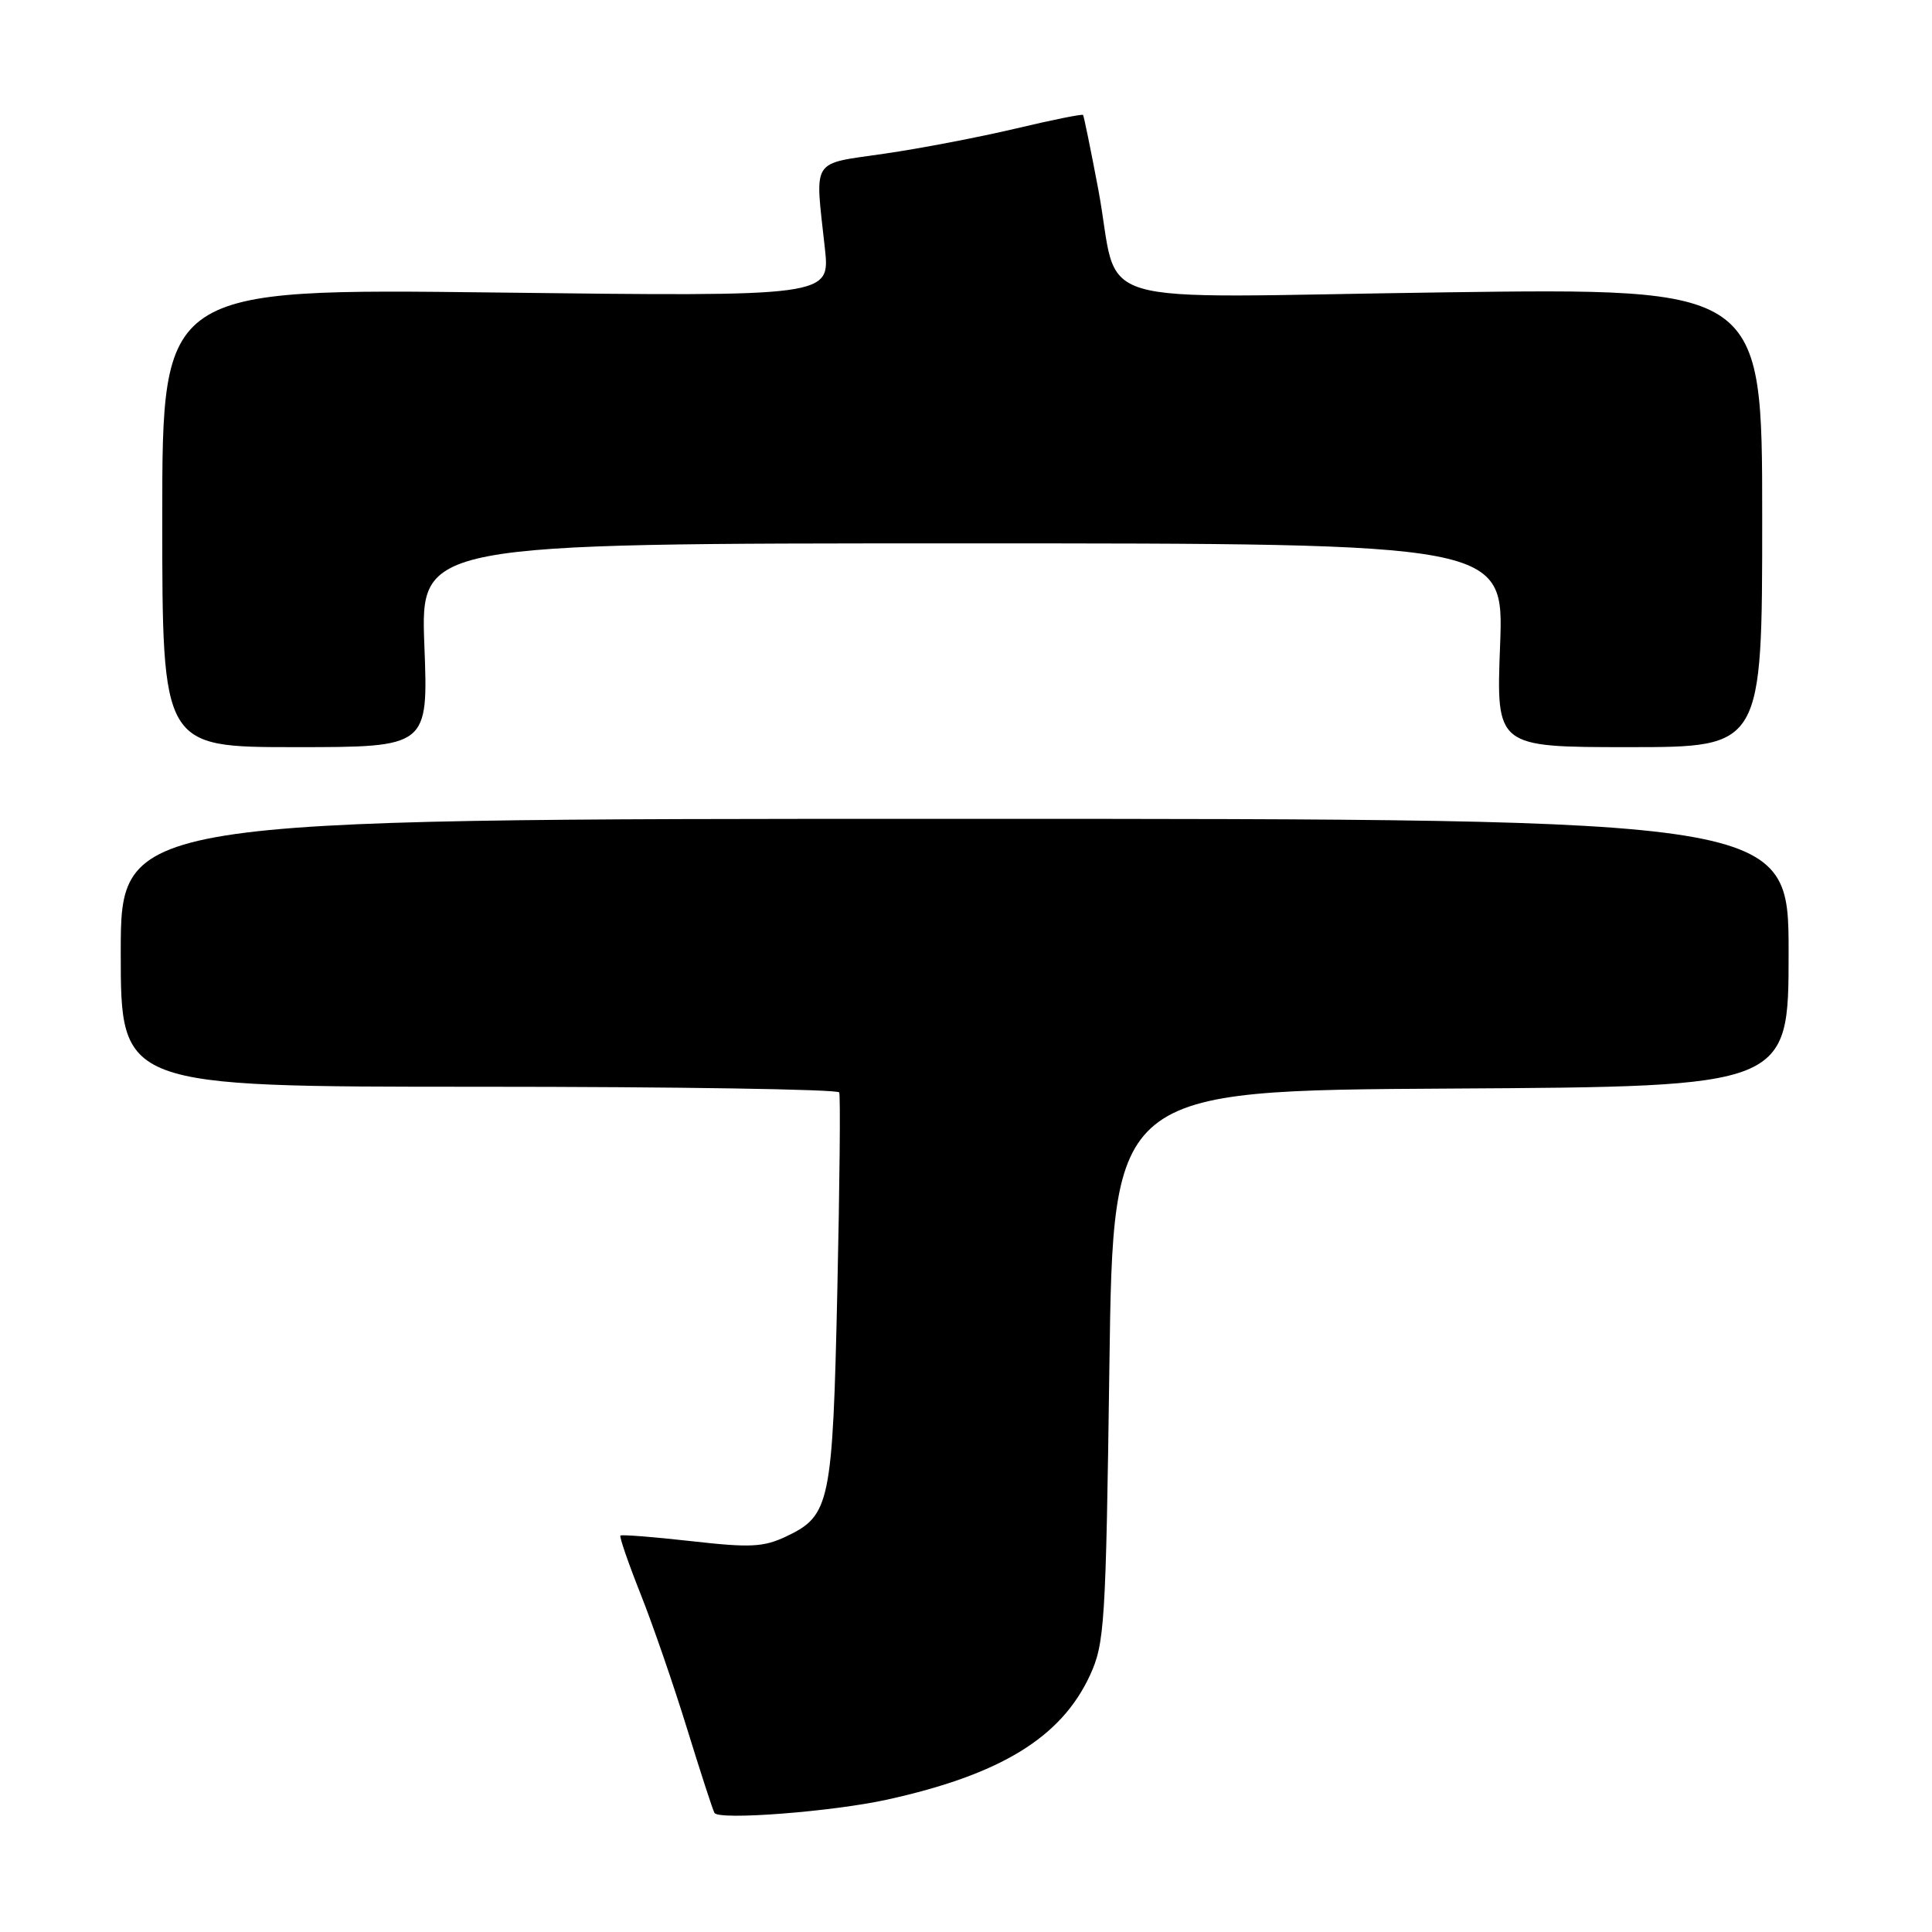 <?xml version="1.0" encoding="UTF-8" standalone="no"?>
<!DOCTYPE svg PUBLIC "-//W3C//DTD SVG 1.1//EN" "http://www.w3.org/Graphics/SVG/1.1/DTD/svg11.dtd" >
<svg xmlns="http://www.w3.org/2000/svg" xmlns:xlink="http://www.w3.org/1999/xlink" version="1.1" viewBox="0 0 256 256">
 <g >
 <path fill="currentColor"
d=" M 117.55 238.46 C 132.60 235.14 140.61 230.23 144.42 222.00 C 146.37 217.77 146.53 215.29 147.00 181.00 C 147.50 144.50 147.50 144.50 192.25 144.24 C 237.00 143.98 237.00 143.98 237.00 126.24 C 237.00 108.50 237.00 108.50 126.50 108.50 C 16.00 108.50 16.00 108.50 16.00 126.25 C 16.00 144.00 16.00 144.00 63.44 144.00 C 89.53 144.00 111.03 144.34 111.20 144.75 C 111.38 145.16 111.26 156.97 110.95 171.00 C 110.33 199.20 109.99 200.83 104.21 203.57 C 101.18 205.01 99.45 205.10 91.60 204.21 C 86.60 203.65 82.37 203.32 82.21 203.47 C 82.05 203.62 83.24 207.08 84.86 211.16 C 86.48 215.23 89.26 223.28 91.03 229.03 C 92.81 234.79 94.44 239.82 94.67 240.22 C 95.24 241.22 110.28 240.06 117.55 238.46 Z  M 56.23 85.50 C 55.72 72.00 55.72 72.00 127.50 72.00 C 199.28 72.00 199.28 72.00 198.77 85.50 C 198.25 99.00 198.25 99.00 215.88 99.00 C 233.50 99.00 233.50 99.00 233.50 68.59 C 233.50 38.17 233.50 38.17 191.28 38.74 C 142.52 39.40 148.56 41.21 145.51 25.00 C 144.52 19.77 143.62 15.38 143.51 15.23 C 143.39 15.09 139.39 15.89 134.61 17.03 C 129.83 18.16 122.00 19.67 117.21 20.36 C 107.33 21.81 107.98 20.78 109.30 32.90 C 110.00 39.30 110.00 39.30 65.75 38.76 C 21.50 38.23 21.50 38.23 21.50 68.61 C 21.50 99.00 21.50 99.00 39.12 99.00 C 56.75 99.00 56.75 99.00 56.23 85.50 Z "/>
</g>
</svg>